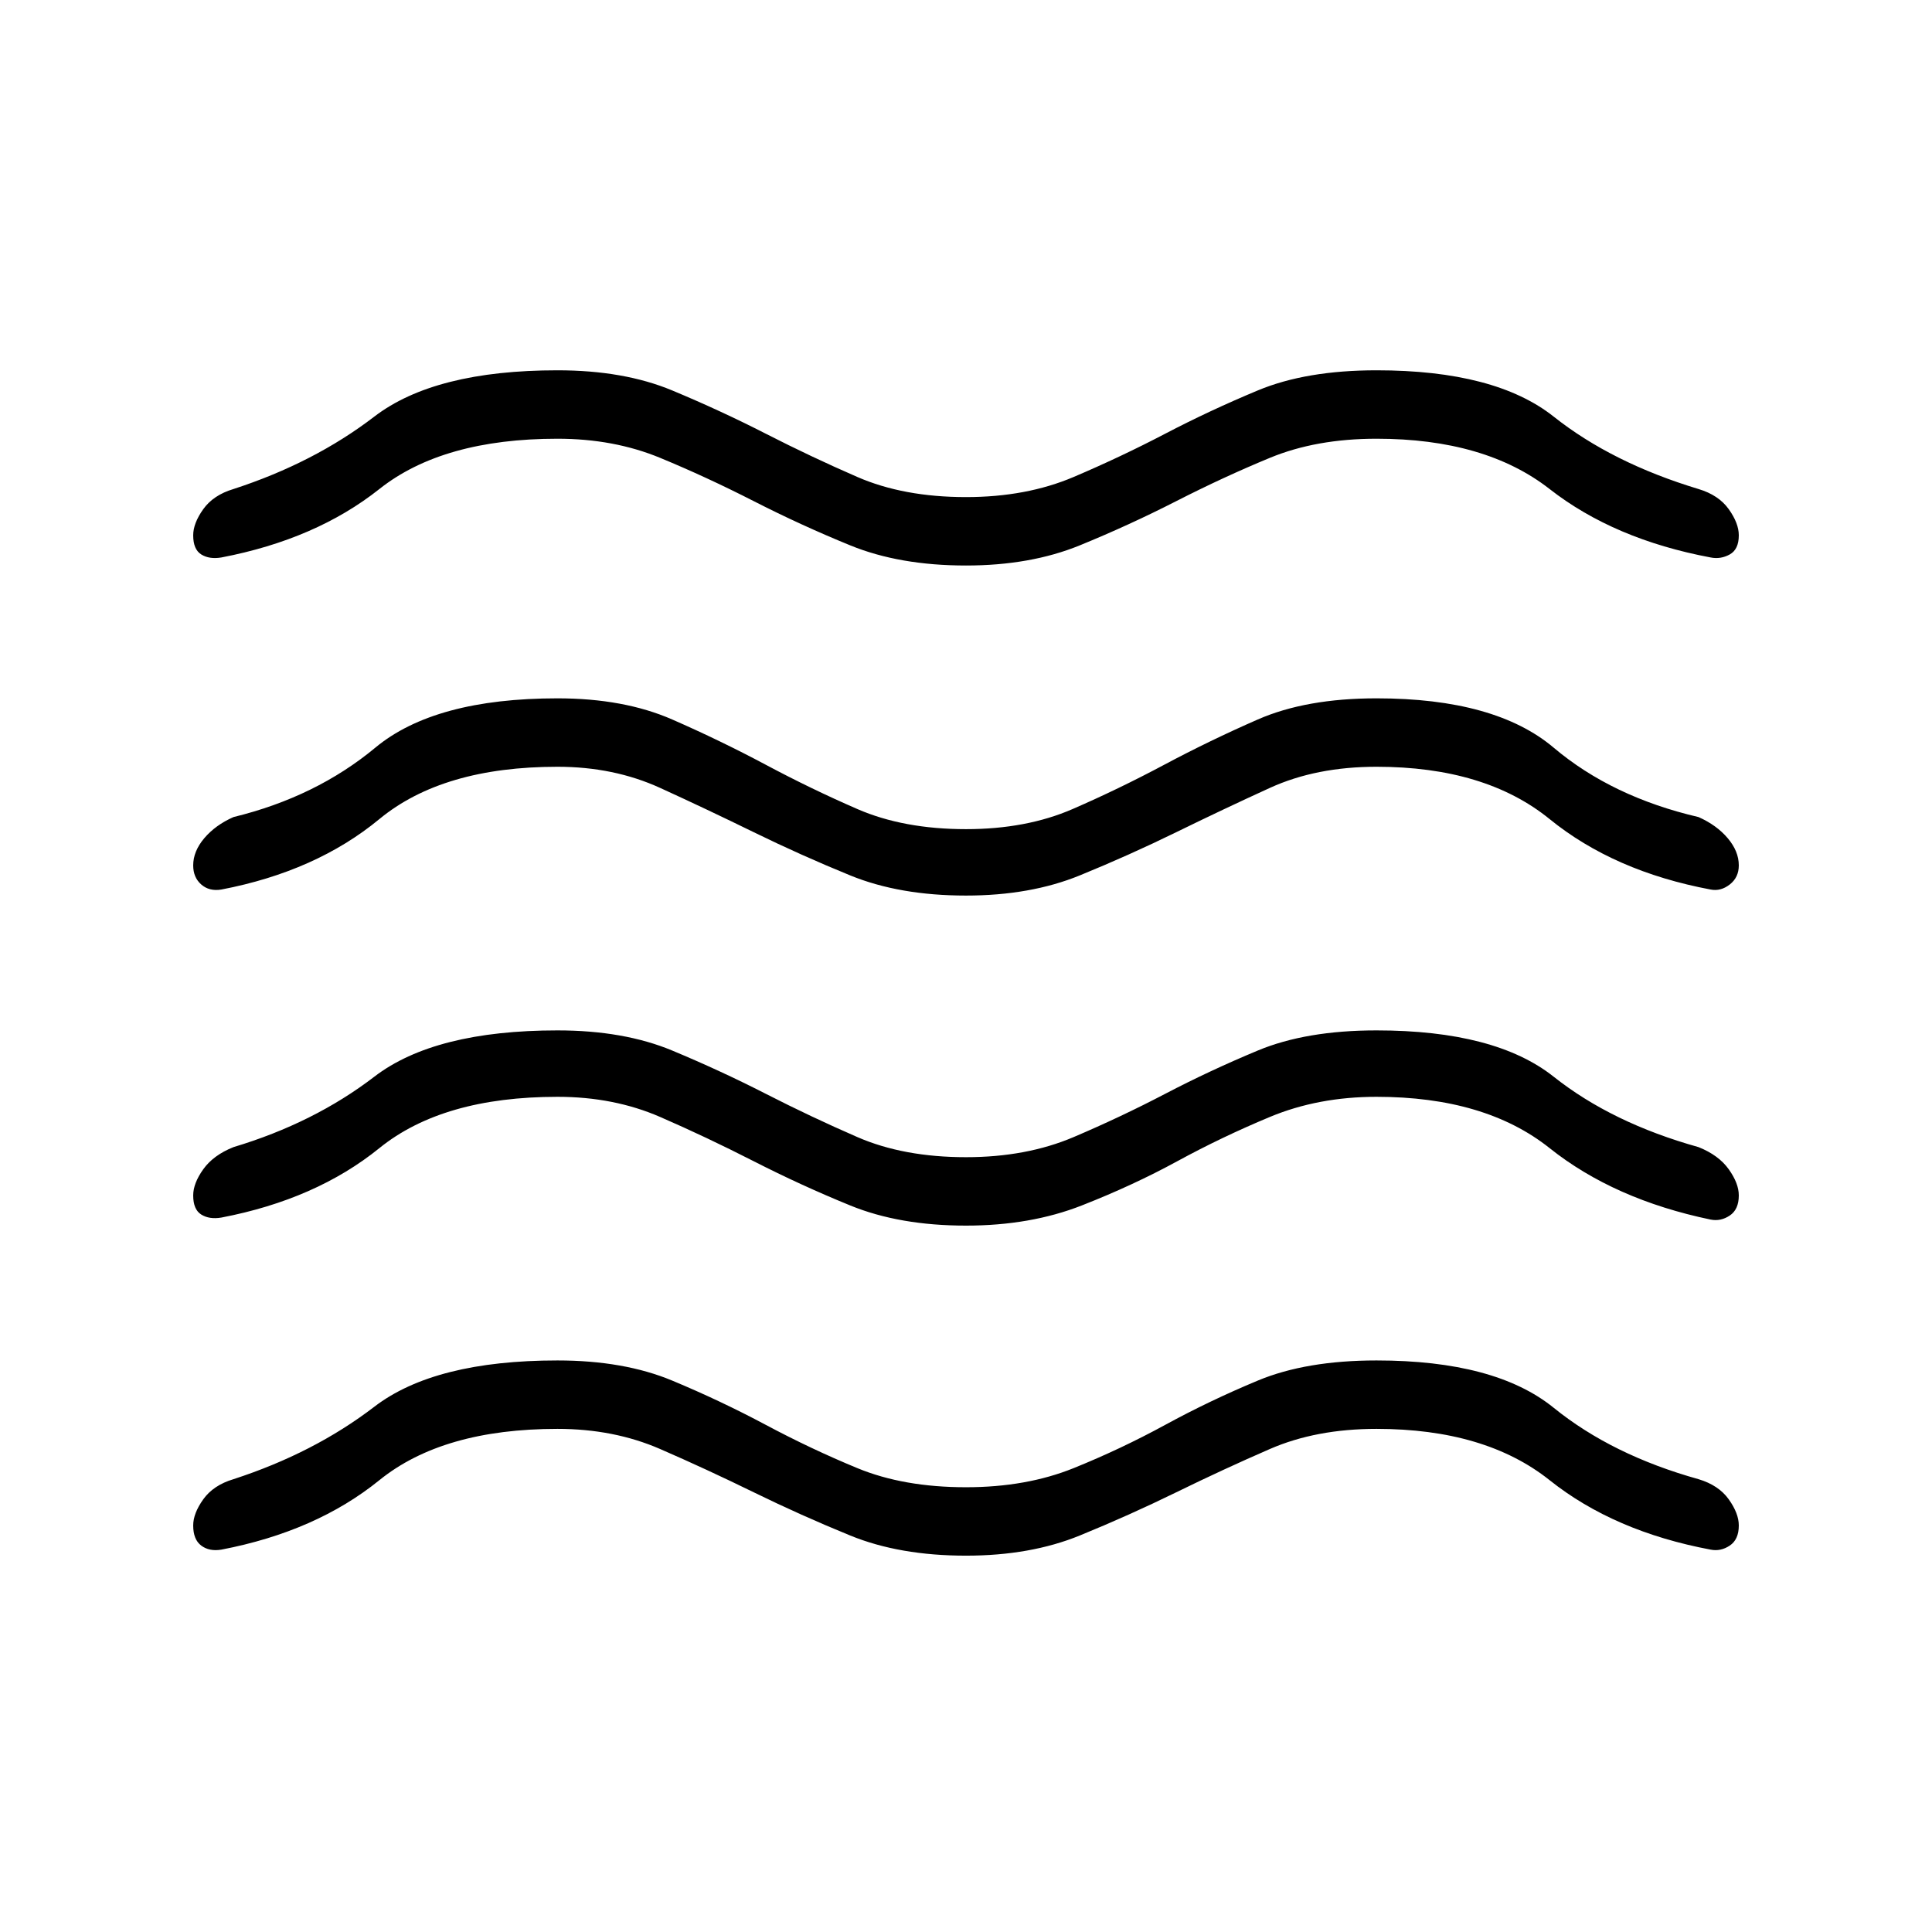 <svg xmlns="http://www.w3.org/2000/svg" height="48" width="48"><path d="M4.8 37.9Q4.8 37.6 5.05 37.25Q5.3 36.9 5.8 36.75Q7.8 36.1 9.3 34.95Q10.8 33.8 13.85 33.8Q15.5 33.8 16.7 34.3Q17.9 34.8 19.025 35.4Q20.15 36 21.3 36.475Q22.45 36.95 24 36.95Q25.5 36.95 26.675 36.475Q27.85 36 28.95 35.4Q30.05 34.8 31.25 34.3Q32.45 33.8 34.2 33.8Q37.15 33.8 38.6 34.975Q40.05 36.15 42.2 36.75Q42.7 36.9 42.95 37.25Q43.2 37.6 43.2 37.9Q43.2 38.25 42.975 38.4Q42.75 38.55 42.5 38.5Q40.1 38.05 38.5 36.775Q36.9 35.5 34.2 35.5Q32.7 35.5 31.55 36Q30.4 36.5 29.225 37.075Q28.05 37.65 26.825 38.15Q25.6 38.65 24 38.65Q22.35 38.65 21.125 38.15Q19.9 37.65 18.725 37.075Q17.55 36.5 16.4 36Q15.25 35.5 13.85 35.5Q11 35.5 9.425 36.775Q7.85 38.05 5.5 38.5Q5.2 38.55 5 38.4Q4.8 38.25 4.8 37.9ZM4.8 29.7Q4.8 29.4 5.05 29.05Q5.3 28.7 5.8 28.5Q7.8 27.9 9.3 26.75Q10.8 25.6 13.85 25.6Q15.5 25.6 16.7 26.1Q17.9 26.6 19.025 27.175Q20.15 27.75 21.3 28.25Q22.45 28.75 24 28.75Q25.5 28.75 26.675 28.25Q27.85 27.75 28.95 27.175Q30.05 26.6 31.25 26.1Q32.45 25.6 34.2 25.6Q37.15 25.6 38.6 26.75Q40.05 27.9 42.2 28.5Q42.7 28.7 42.95 29.05Q43.2 29.4 43.2 29.7Q43.2 30.05 42.975 30.2Q42.75 30.35 42.5 30.3Q40.1 29.8 38.5 28.525Q36.9 27.25 34.2 27.25Q32.75 27.25 31.55 27.75Q30.35 28.25 29.25 28.85Q28.15 29.45 26.875 29.95Q25.6 30.45 24 30.45Q22.35 30.45 21.125 29.95Q19.9 29.45 18.725 28.85Q17.55 28.25 16.4 27.75Q15.25 27.25 13.85 27.25Q11 27.25 9.425 28.525Q7.85 29.8 5.5 30.25Q5.2 30.3 5 30.175Q4.8 30.05 4.8 29.7ZM4.8 13.3Q4.8 13 5.05 12.65Q5.3 12.3 5.8 12.15Q7.8 11.5 9.3 10.35Q10.8 9.2 13.85 9.2Q15.5 9.2 16.7 9.7Q17.9 10.2 19.025 10.775Q20.15 11.35 21.3 11.85Q22.45 12.35 24 12.35Q25.5 12.35 26.675 11.85Q27.85 11.35 28.95 10.775Q30.05 10.2 31.25 9.7Q32.45 9.2 34.2 9.2Q37.15 9.2 38.6 10.35Q40.05 11.5 42.2 12.15Q42.7 12.3 42.95 12.65Q43.2 13 43.2 13.3Q43.2 13.65 42.975 13.775Q42.75 13.9 42.5 13.85Q40.1 13.4 38.5 12.15Q36.9 10.9 34.2 10.9Q32.7 10.9 31.55 11.375Q30.4 11.85 29.225 12.45Q28.05 13.05 26.825 13.55Q25.6 14.05 24 14.05Q22.35 14.05 21.125 13.55Q19.9 13.05 18.725 12.45Q17.55 11.85 16.4 11.375Q15.25 10.9 13.85 10.9Q11 10.9 9.425 12.15Q7.85 13.4 5.5 13.85Q5.2 13.9 5 13.775Q4.8 13.65 4.8 13.3ZM4.8 21.5Q4.8 21.15 5.075 20.825Q5.35 20.5 5.8 20.3Q7.85 19.8 9.325 18.575Q10.8 17.35 13.85 17.35Q15.5 17.35 16.7 17.875Q17.9 18.4 19.025 19Q20.15 19.6 21.3 20.1Q22.45 20.6 24 20.6Q25.5 20.6 26.65 20.1Q27.8 19.6 28.925 19Q30.05 18.4 31.25 17.875Q32.45 17.35 34.2 17.35Q37.15 17.35 38.6 18.575Q40.05 19.8 42.2 20.3Q42.65 20.5 42.925 20.825Q43.2 21.15 43.2 21.5Q43.2 21.8 42.975 21.975Q42.75 22.15 42.5 22.1Q40.1 21.65 38.5 20.35Q36.9 19.05 34.2 19.05Q32.7 19.05 31.55 19.575Q30.4 20.1 29.225 20.675Q28.05 21.25 26.825 21.75Q25.6 22.25 24 22.25Q22.35 22.25 21.125 21.75Q19.9 21.25 18.725 20.675Q17.55 20.1 16.4 19.575Q15.25 19.05 13.85 19.05Q11 19.05 9.425 20.35Q7.85 21.65 5.5 22.1Q5.2 22.15 5 21.975Q4.8 21.8 4.8 21.5Z"/></svg>